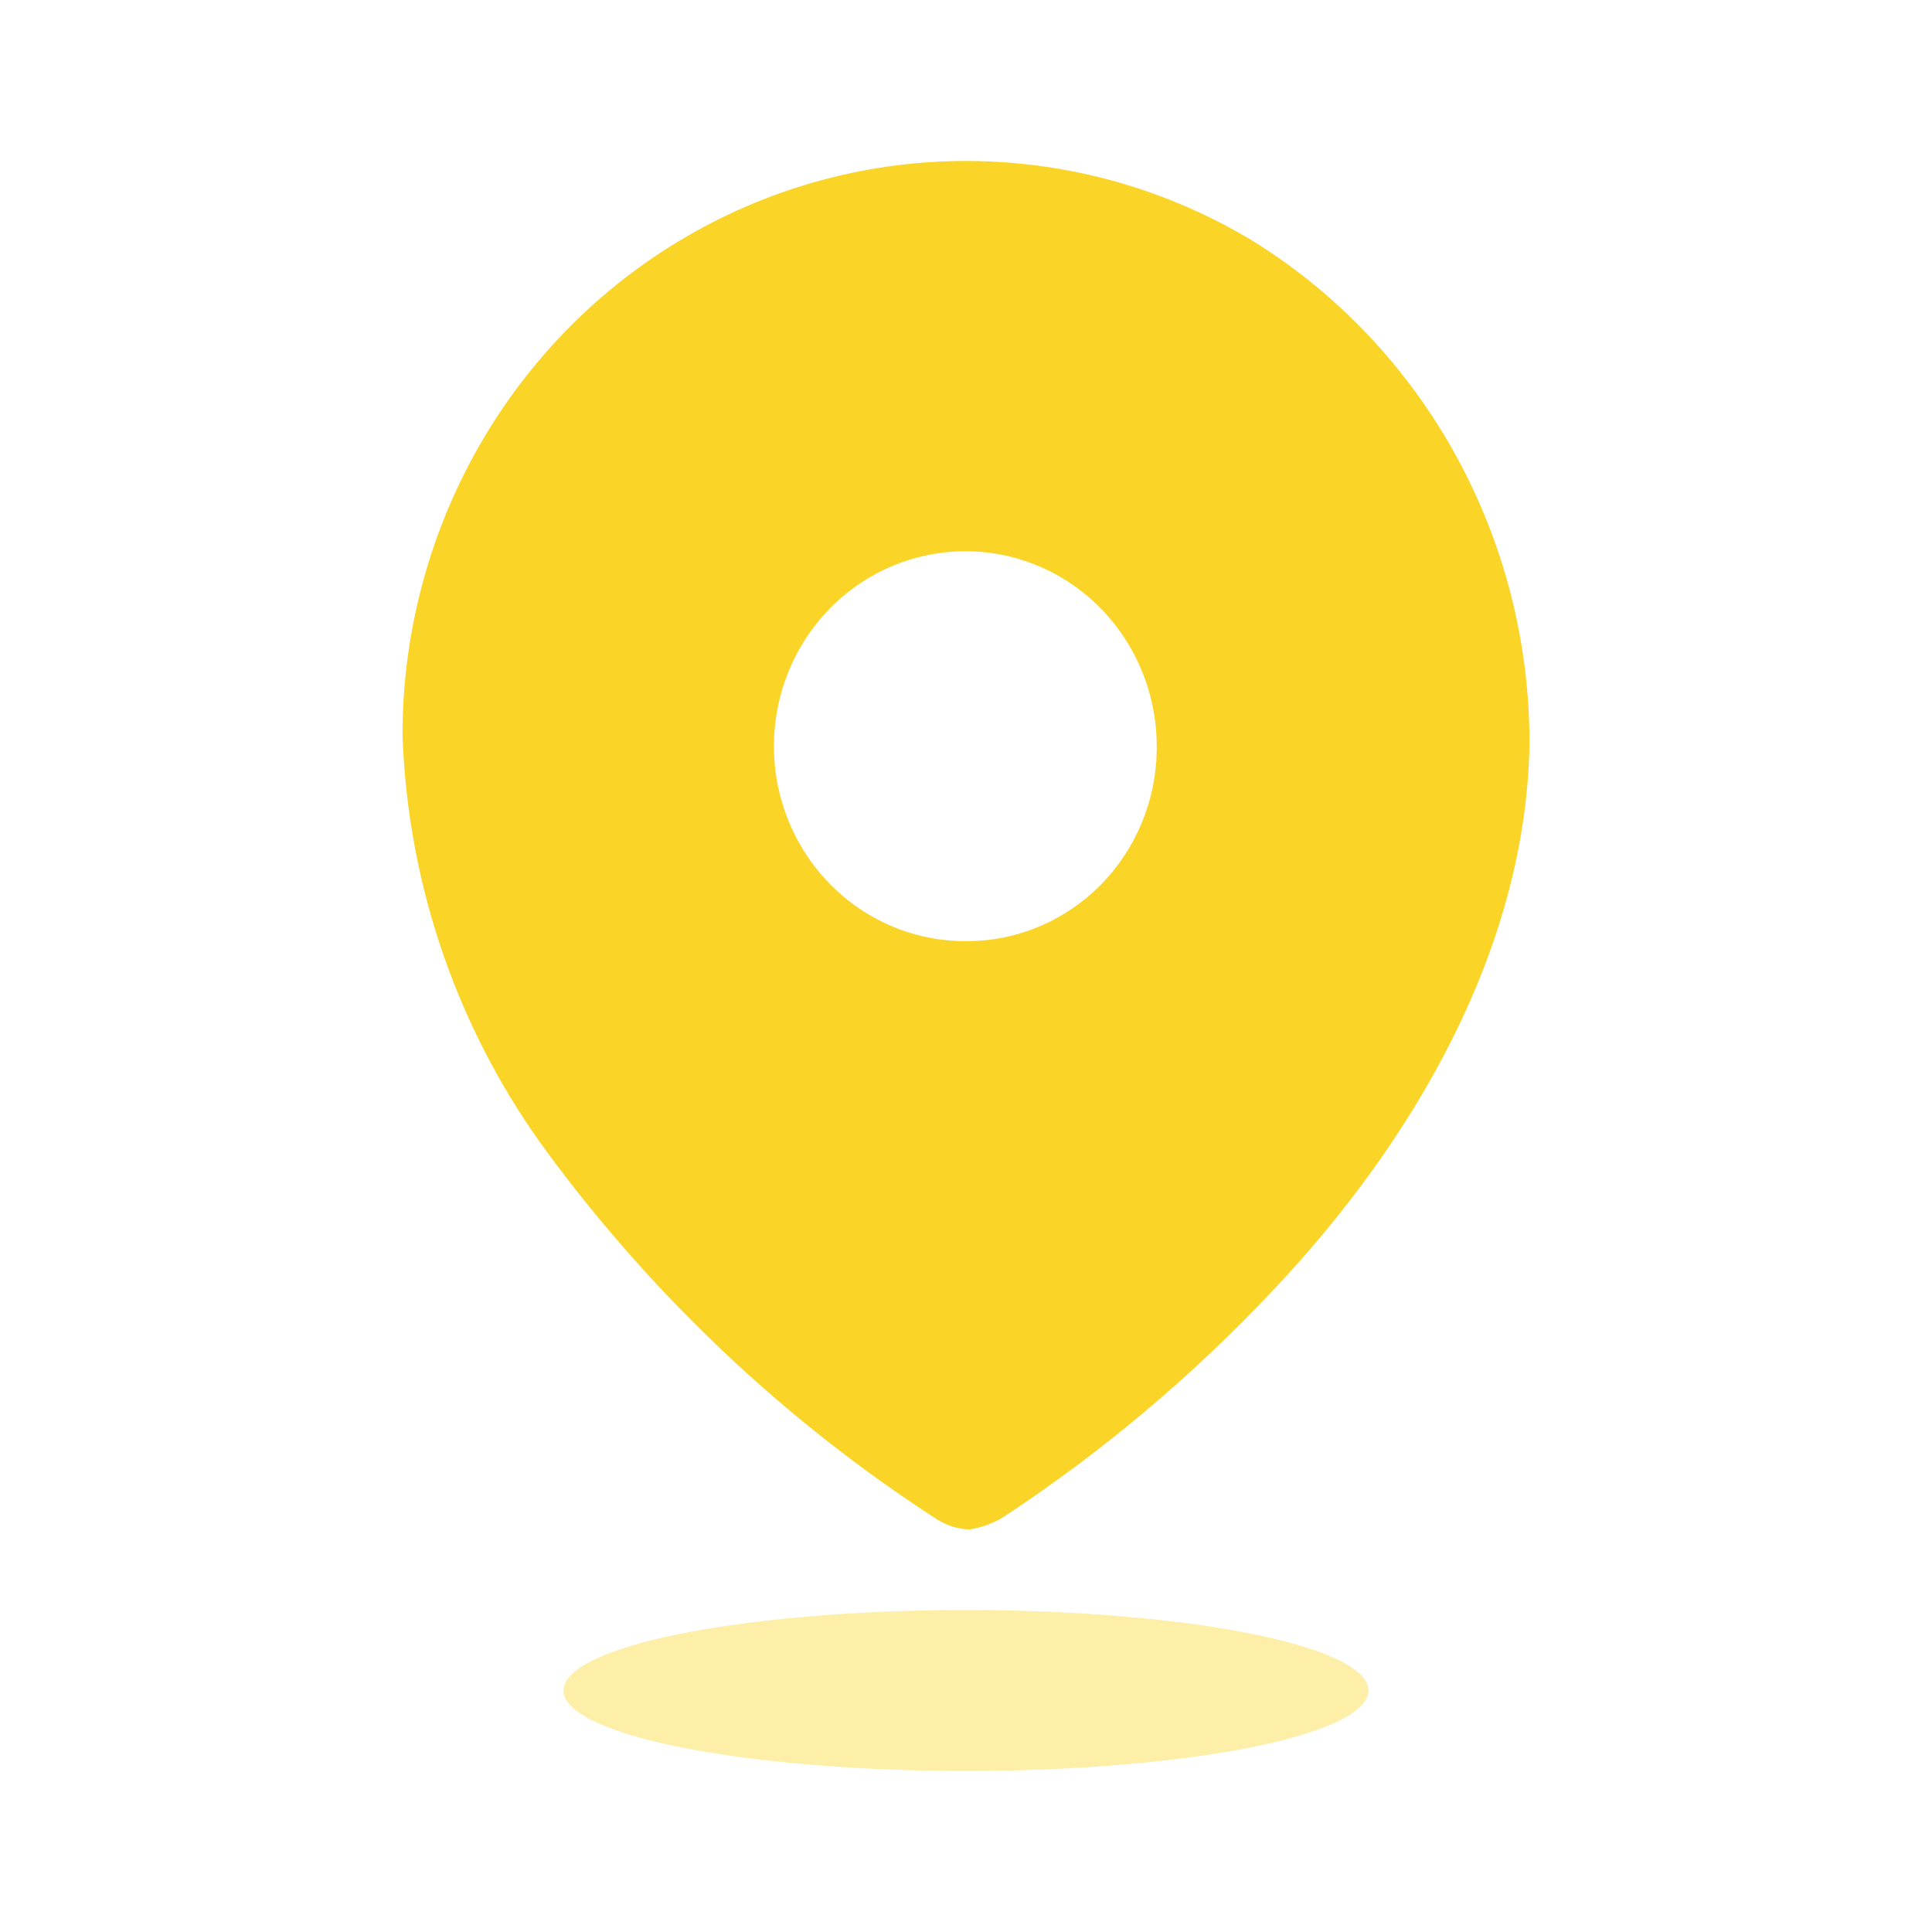 <svg width="32" height="32" viewBox="0 0 32 32" fill="none" xmlns="http://www.w3.org/2000/svg">
<path fill-rule="evenodd" clip-rule="evenodd" d="M11.375 3.916C14.289 2.223 17.869 2.252 20.755 3.993C23.613 5.769 25.349 8.939 25.333 12.348C25.266 15.736 23.404 18.92 21.076 21.381C19.733 22.808 18.23 24.07 16.598 25.141C16.43 25.238 16.246 25.303 16.055 25.333C15.871 25.325 15.692 25.271 15.534 25.175C13.043 23.566 10.858 21.512 9.083 19.112C7.598 17.108 6.754 14.688 6.667 12.179C6.665 8.763 8.462 5.608 11.375 3.916ZM13.059 13.593C13.549 14.801 14.706 15.589 15.989 15.589C16.829 15.595 17.637 15.258 18.233 14.654C18.828 14.049 19.162 13.227 19.159 12.371C19.163 11.064 18.394 9.883 17.21 9.379C16.025 8.876 14.66 9.15 13.751 10.072C12.842 10.995 12.569 12.385 13.059 13.593Z" fill="#FAD427"/>
<ellipse opacity="0.4" cx="16" cy="28" rx="6.667" ry="1.333" fill="#FAD427"/>
</svg>
